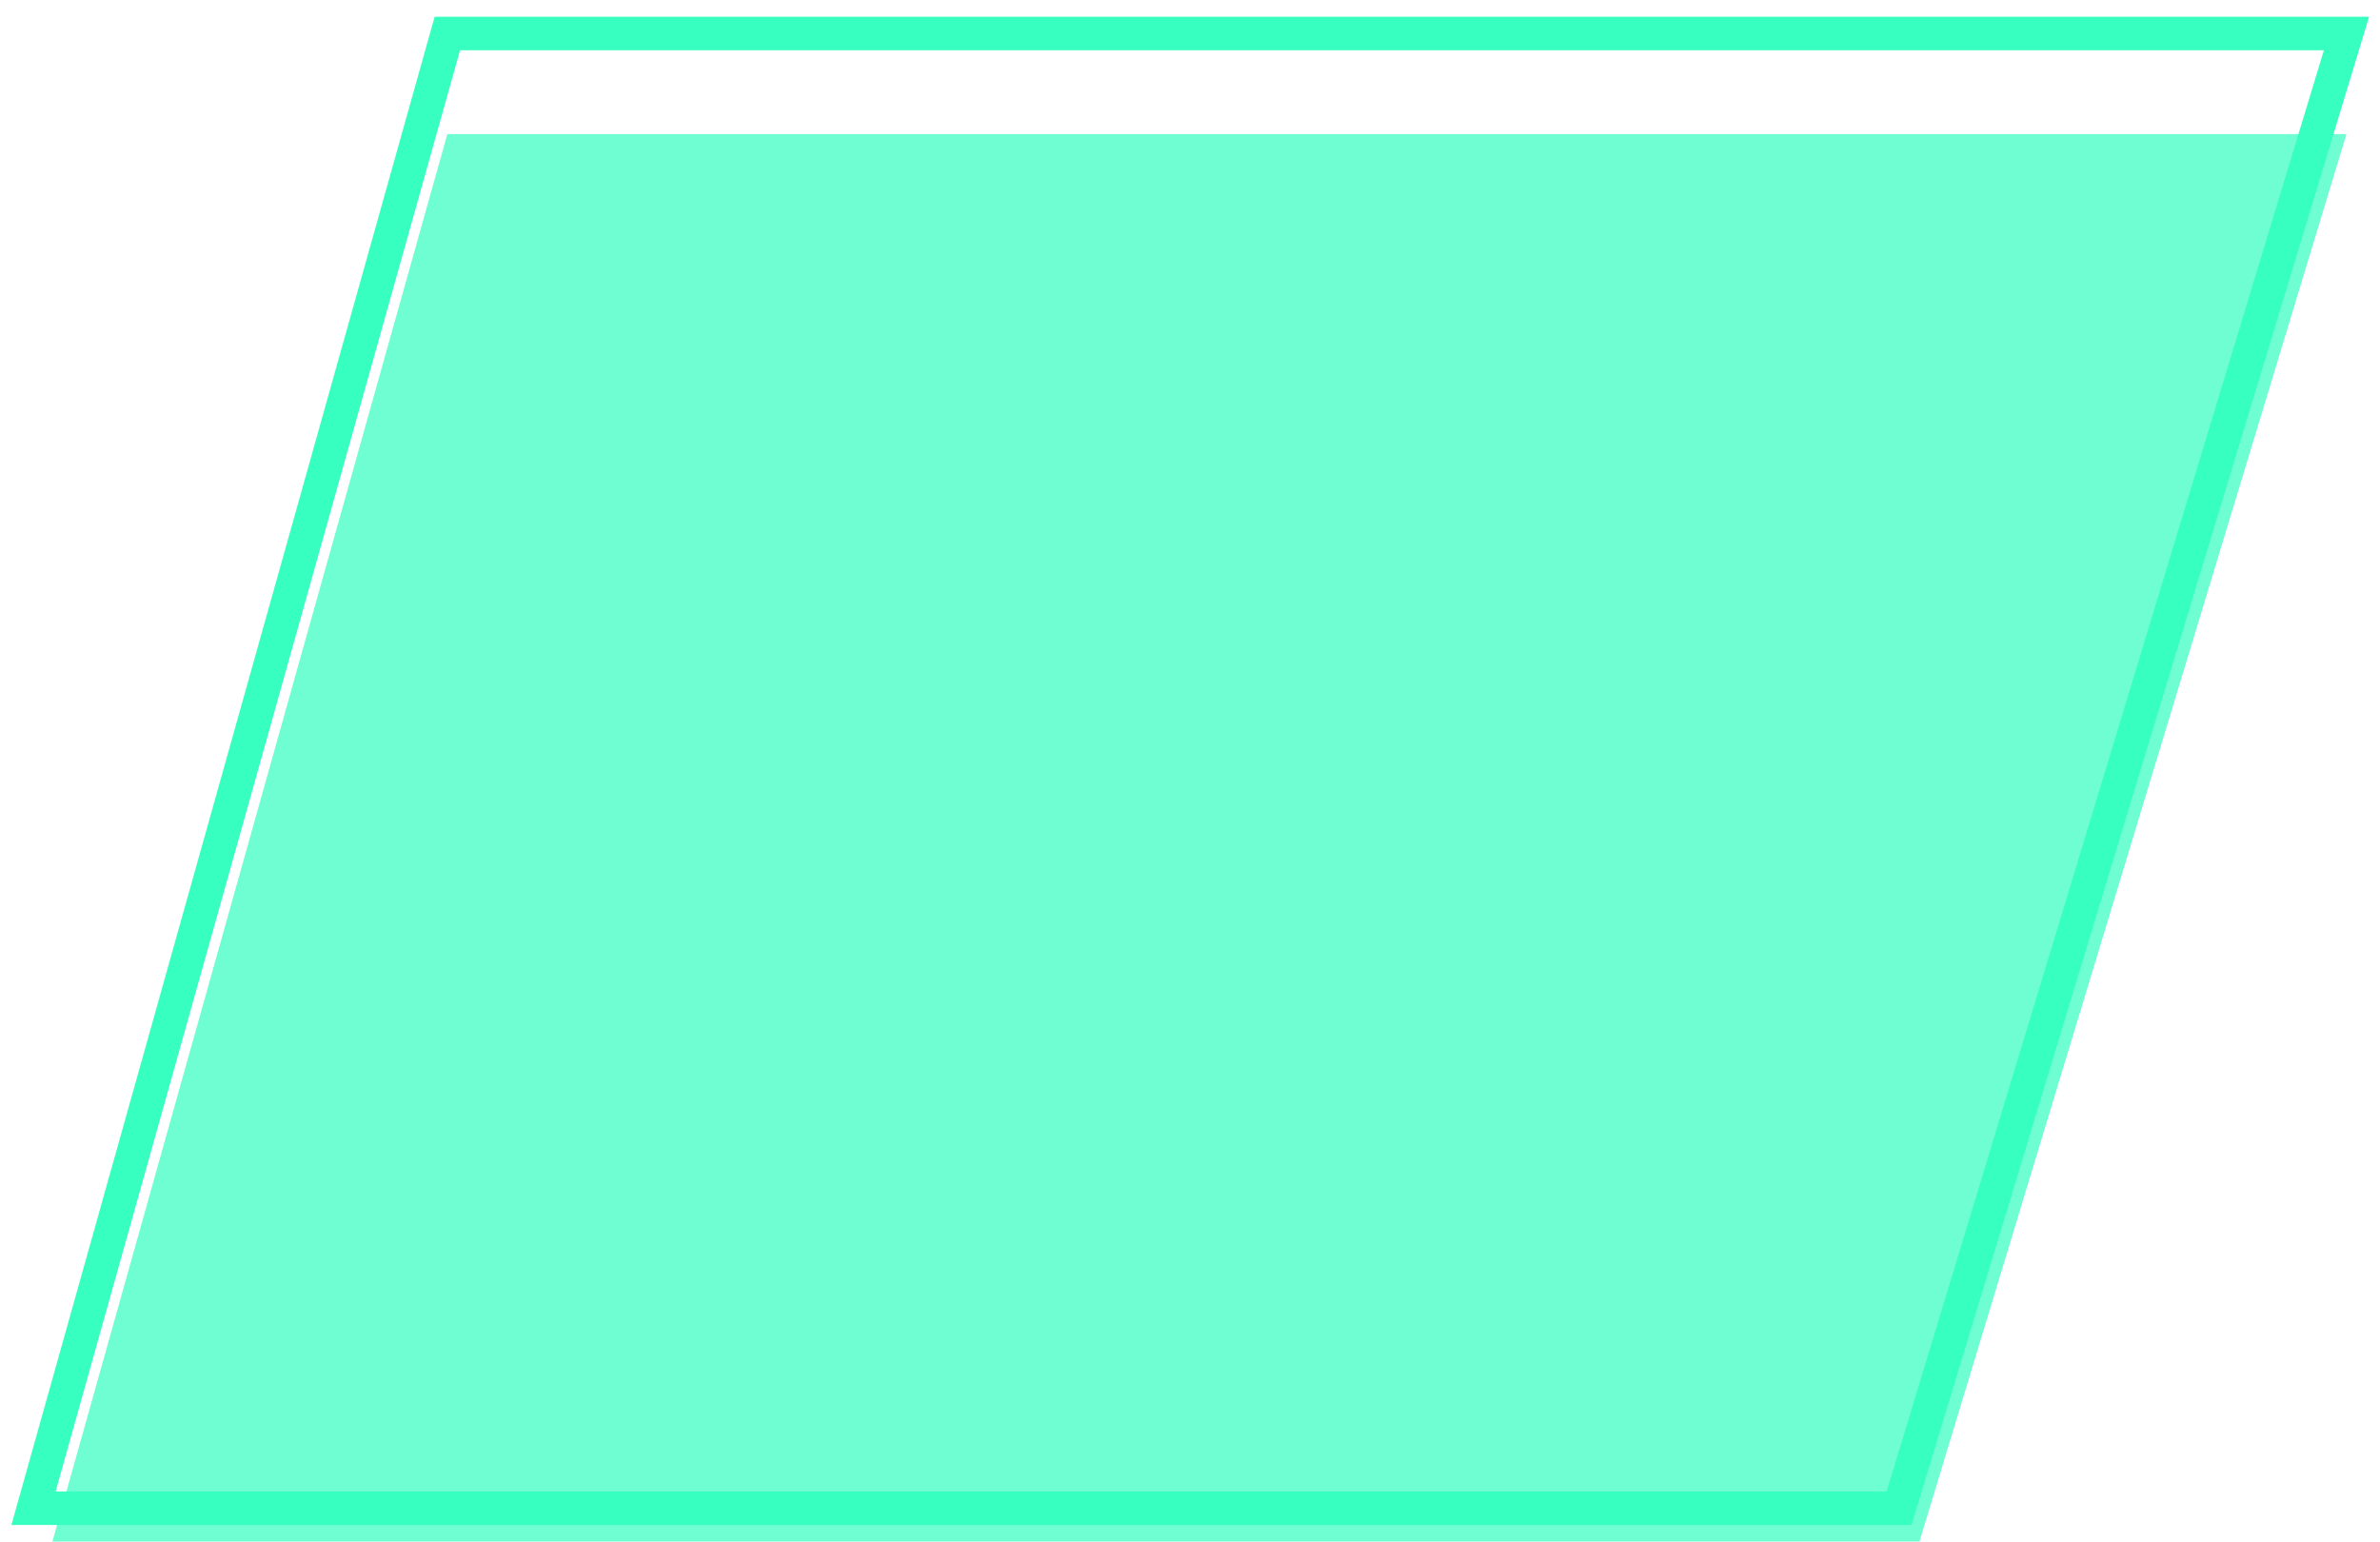 <svg width="71" height="46" viewBox="0 0 71 46" fill="none" xmlns="http://www.w3.org/2000/svg">
<g filter="url(#filter0_i_2677_55400)">
<path d="M56.653 45L1 45L13.345 1L70 1L56.653 45Z" fill="#0FFEB3" fill-opacity="0.6"/>
</g>
<path d="M56.653 45L1 45L13.345 1L70 1L56.653 45Z" stroke="#36FFC0"/>
<defs>
<filter id="filter0_i_2677_55400" x="0.34" y="0.5" width="70.334" height="45" filterUnits="userSpaceOnUse" color-interpolation-filters="sRGB">
<feFlood flood-opacity="0" result="BackgroundImageFix"/>
<feBlend mode="normal" in="SourceGraphic" in2="BackgroundImageFix" result="shape"/>
<feColorMatrix in="SourceAlpha" type="matrix" values="0 0 0 0 0 0 0 0 0 0 0 0 0 0 0 0 0 0 127 0" result="hardAlpha"/>
<feOffset dy="3"/>
<feComposite in2="hardAlpha" operator="arithmetic" k2="-1" k3="1"/>
<feColorMatrix type="matrix" values="0 0 0 0 0.212 0 0 0 0 1 0 0 0 0 0.753 0 0 0 1 0"/>
<feBlend mode="normal" in2="shape" result="effect1_innerShadow_2677_55400"/>
</filter>
</defs>
</svg>

